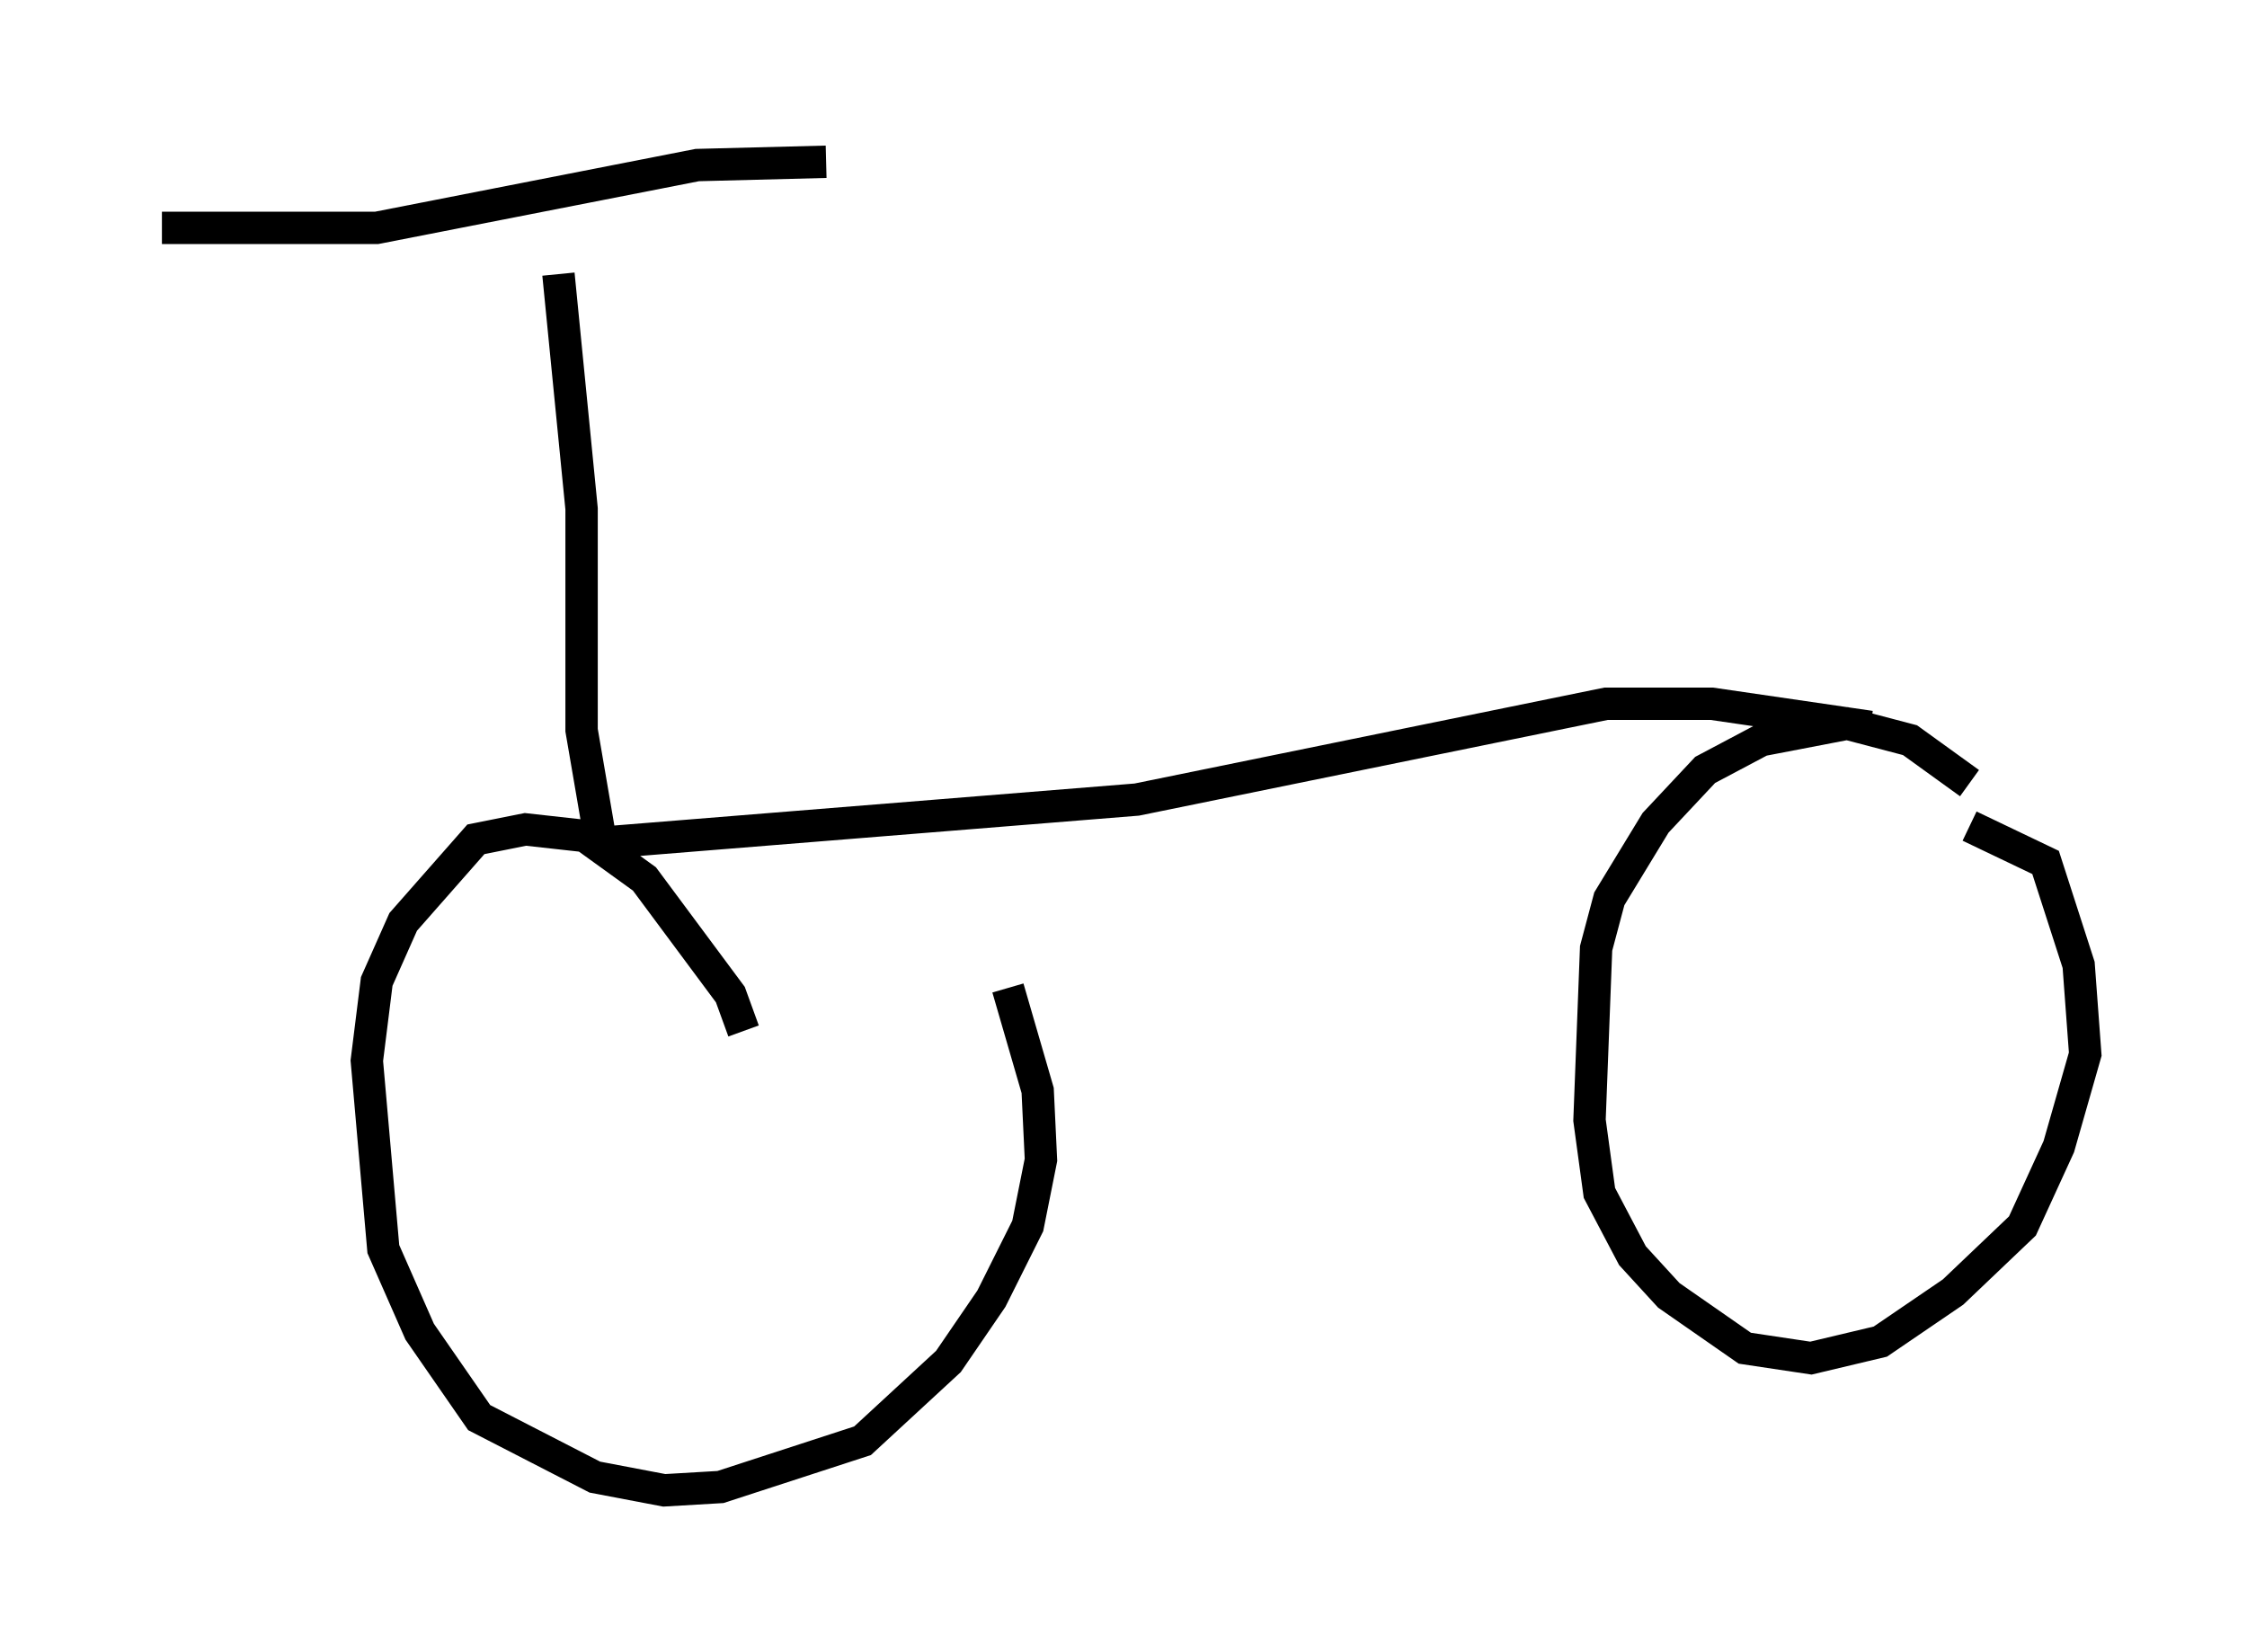 <?xml version="1.0" encoding="utf-8" ?>
<svg baseProfile="full" height="51.038" version="1.1" width="69.413" xmlns="http://www.w3.org/2000/svg" xmlns:ev="http://www.w3.org/2001/xml-events" xmlns:xlink="http://www.w3.org/1999/xlink"><defs /><rect fill="white" height="51.038" width="69.413" x="0" y="0" /><path d="M61.351, 25.213 m-0.51, -1.021 l-1.838, -1.327 -1.94, -0.51 l-2.654, 0.51 -1.735, 0.919 l-1.531, 1.633 -1.429, 2.348 l-0.408, 1.531 -0.204, 5.308 l0.306, 2.246 1.021, 1.94 l1.123, 1.225 2.348, 1.633 l2.042, 0.306 2.144, -0.51 l2.246, -1.531 2.144, -2.042 l1.123, -2.45 0.817, -2.858 l-0.204, -2.756 -1.021, -3.165 l-2.348, -1.123 m-37.873, 6.329 l-0.408, -1.123 -2.654, -3.573 l-1.838, -1.327 -1.838, -0.204 l-1.531, 0.306 -2.246, 2.552 l-0.817, 1.838 -0.306, 2.45 l0.51, 5.819 1.123, 2.552 l1.838, 2.654 3.573, 1.838 l2.144, 0.408 1.735, -0.102 l4.39, -1.429 2.654, -2.45 l1.327, -1.94 1.123, -2.246 l0.408, -2.042 -0.102, -2.144 l-0.919, -3.165 m26.644, -8.065 l-4.9, -0.715 -3.267, 0.0 l-14.496, 2.96 -16.436, 1.327 m-0.102, 0.102 l-0.613, -3.573 0.0, -6.84 l-0.715, -7.248 m8.269, -3.471 l-3.981, 0.102 -9.902, 1.94 l-6.635, 0.0 " fill="none" stroke="black" stroke-width="1" /></svg>
